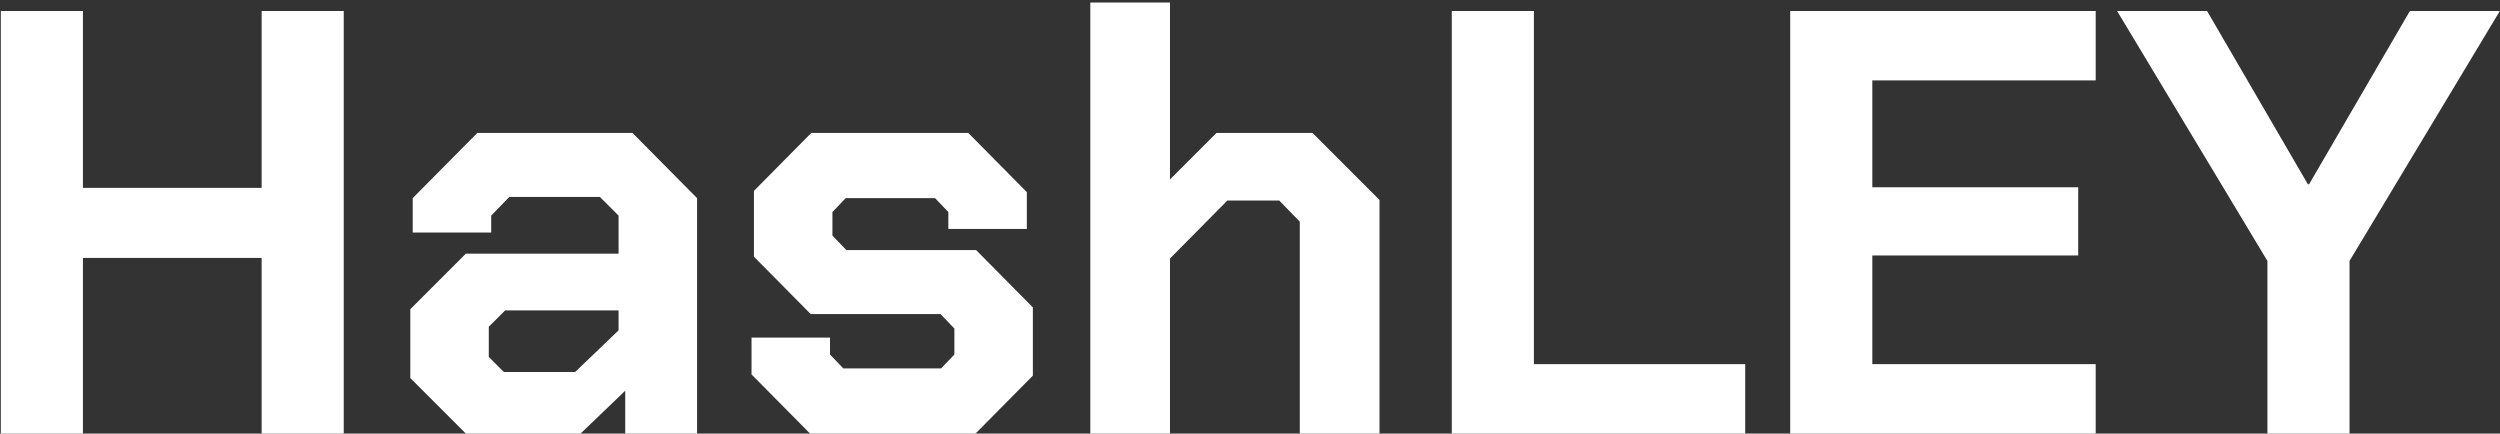 <svg width="911" height="158" viewBox="0 0 911 158" fill="none" xmlns="http://www.w3.org/2000/svg">
<rect x="0" y="0" width="911" height="158" fill="#333333" stroke="none"/>
<path d="M0.3 4H30.22V68.46H95.34V4H125.26V158H95.34V93.98H30.22V158H0.3V4ZM149.513 137.76V112.68L169.753 92.44H225.413V78.58L218.593 71.76H185.593L178.993 78.58V84.74H150.393V72.2L173.933 48.44H230.473L254.013 72.2V158H227.833V142.38L211.553 158H169.753L149.513 137.76ZM209.573 135.56L225.413 120.38V113.12H184.053L178.113 119.06V130.06L183.613 135.56H209.573ZM273.856 136.44V123.02H302.456V129.18L307.296 134.24H342.936L347.776 129.18V119.72L342.716 114.44H295.416L274.736 93.54V69.56L295.636 48.44H352.836L374.176 70V83.42H345.576V77.26L340.736 72.2H308.176L303.336 77.26V85.84L308.396 91.12H355.696L376.376 112.02V136.88L355.476 158H295.196L273.856 136.44ZM397.305 0.92H426.345V65.38L443.285 48.44H478.265L502.685 72.86V158H473.645V80.78L466.165 73.08H447.245L426.345 94.2V158H397.305V0.92ZM529.03 4H558.95V132.7H635.95V158H529.03V4ZM652.351 4H763.671V29.3H682.271V68.24H757.291V93.1H682.271V132.7H763.671V158H652.351V4ZM826.249 95.08L771.469 4H804.249L840.989 67.14H841.429L878.169 4H910.949L856.169 95.08V158H826.249V95.08Z" fill="white"/>
</svg>
